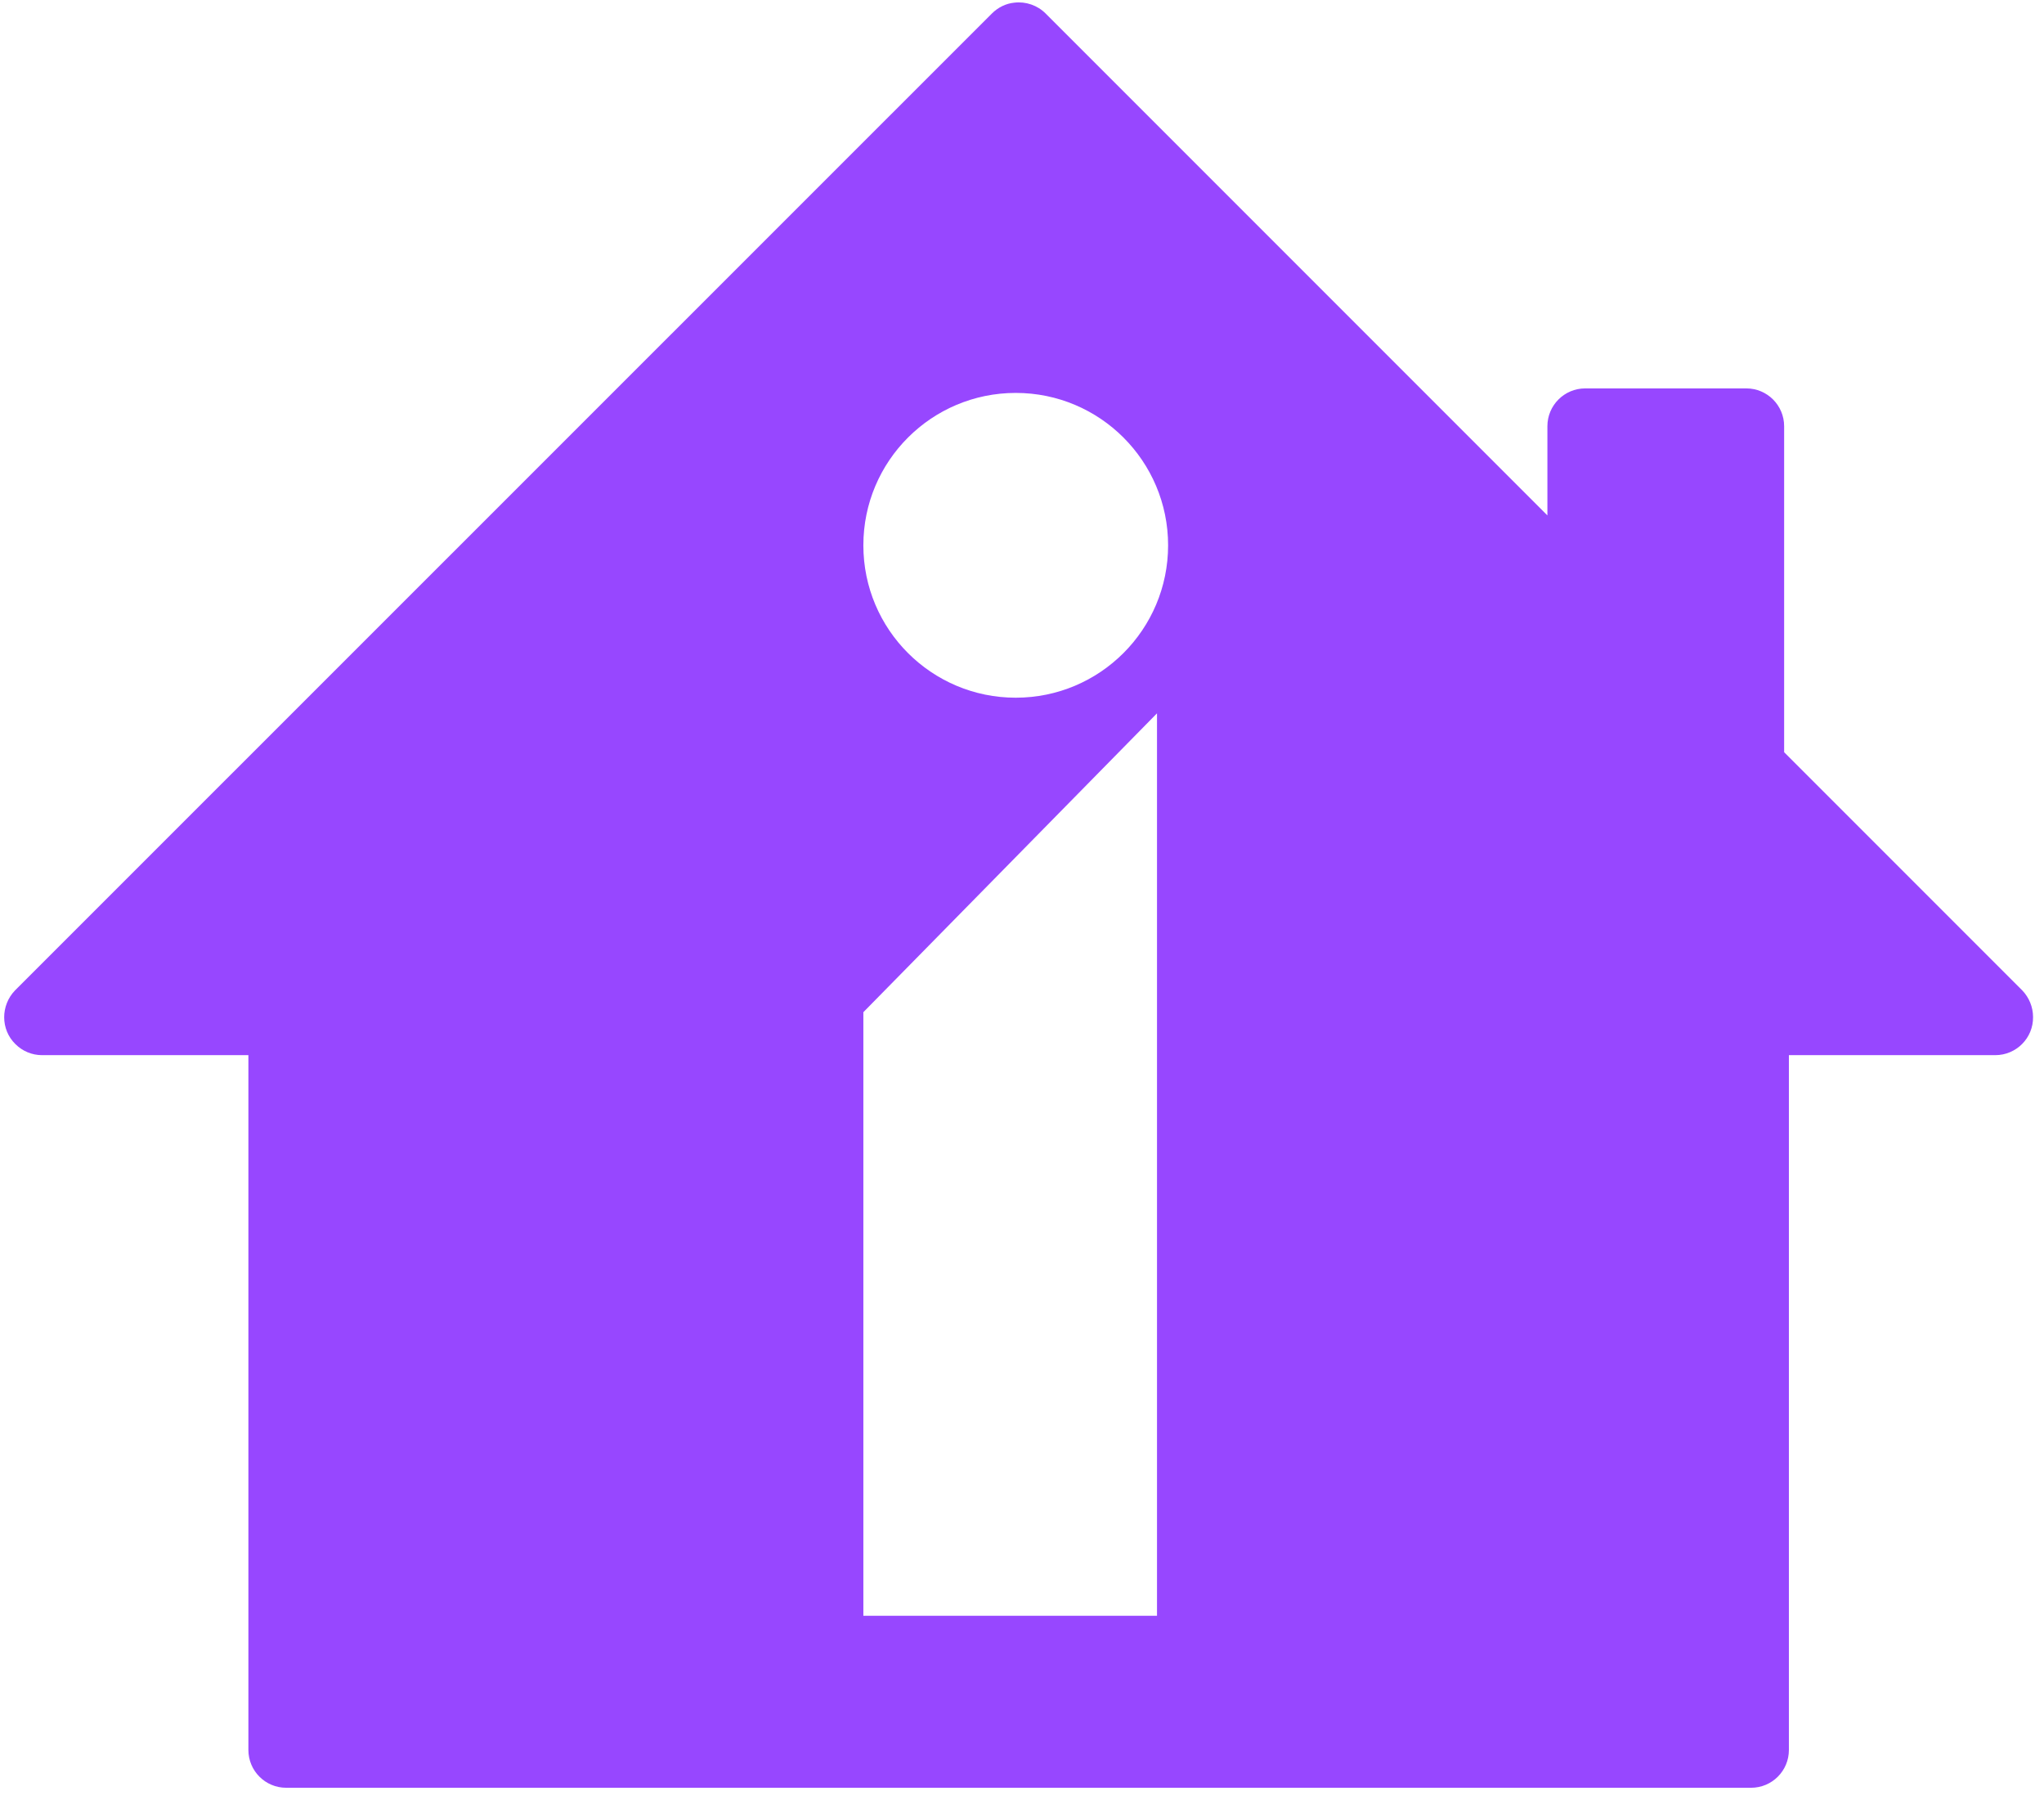 <svg width="67" height="59" viewBox="0 0 67 59" fill="none" xmlns="http://www.w3.org/2000/svg">
<path fill-rule="evenodd" clip-rule="evenodd" d="M32.514 0.442C32.714 0.243 32.974 0.113 33.251 0.087C33.624 0.043 34.006 0.173 34.274 0.442L50.722 16.89V13.968C50.722 13.283 51.277 12.728 51.962 12.728H57.242C57.927 12.728 58.482 13.283 58.482 13.968V24.65L66.286 32.454C66.511 32.688 66.641 33 66.641 33.329C66.65 34.014 66.095 34.578 65.401 34.578H58.638V57.346C58.638 58.032 58.084 58.586 57.398 58.586H9.381C8.696 58.586 8.142 58.032 8.142 57.346V34.578H1.379C1.049 34.578 0.737 34.448 0.503 34.214C0.017 33.737 0.017 32.948 0.494 32.454L32.514 0.442ZM33.295 22.864C36.053 22.864 38.289 20.628 38.289 17.87C38.289 15.112 36.053 12.876 33.295 12.876C30.536 12.876 28.3 15.112 28.3 17.87C28.3 20.628 30.536 22.864 33.295 22.864ZM28.3 52.949V33.17L37.925 23.376V52.949H28.3Z" fill="#9747FF"/>
</svg>
